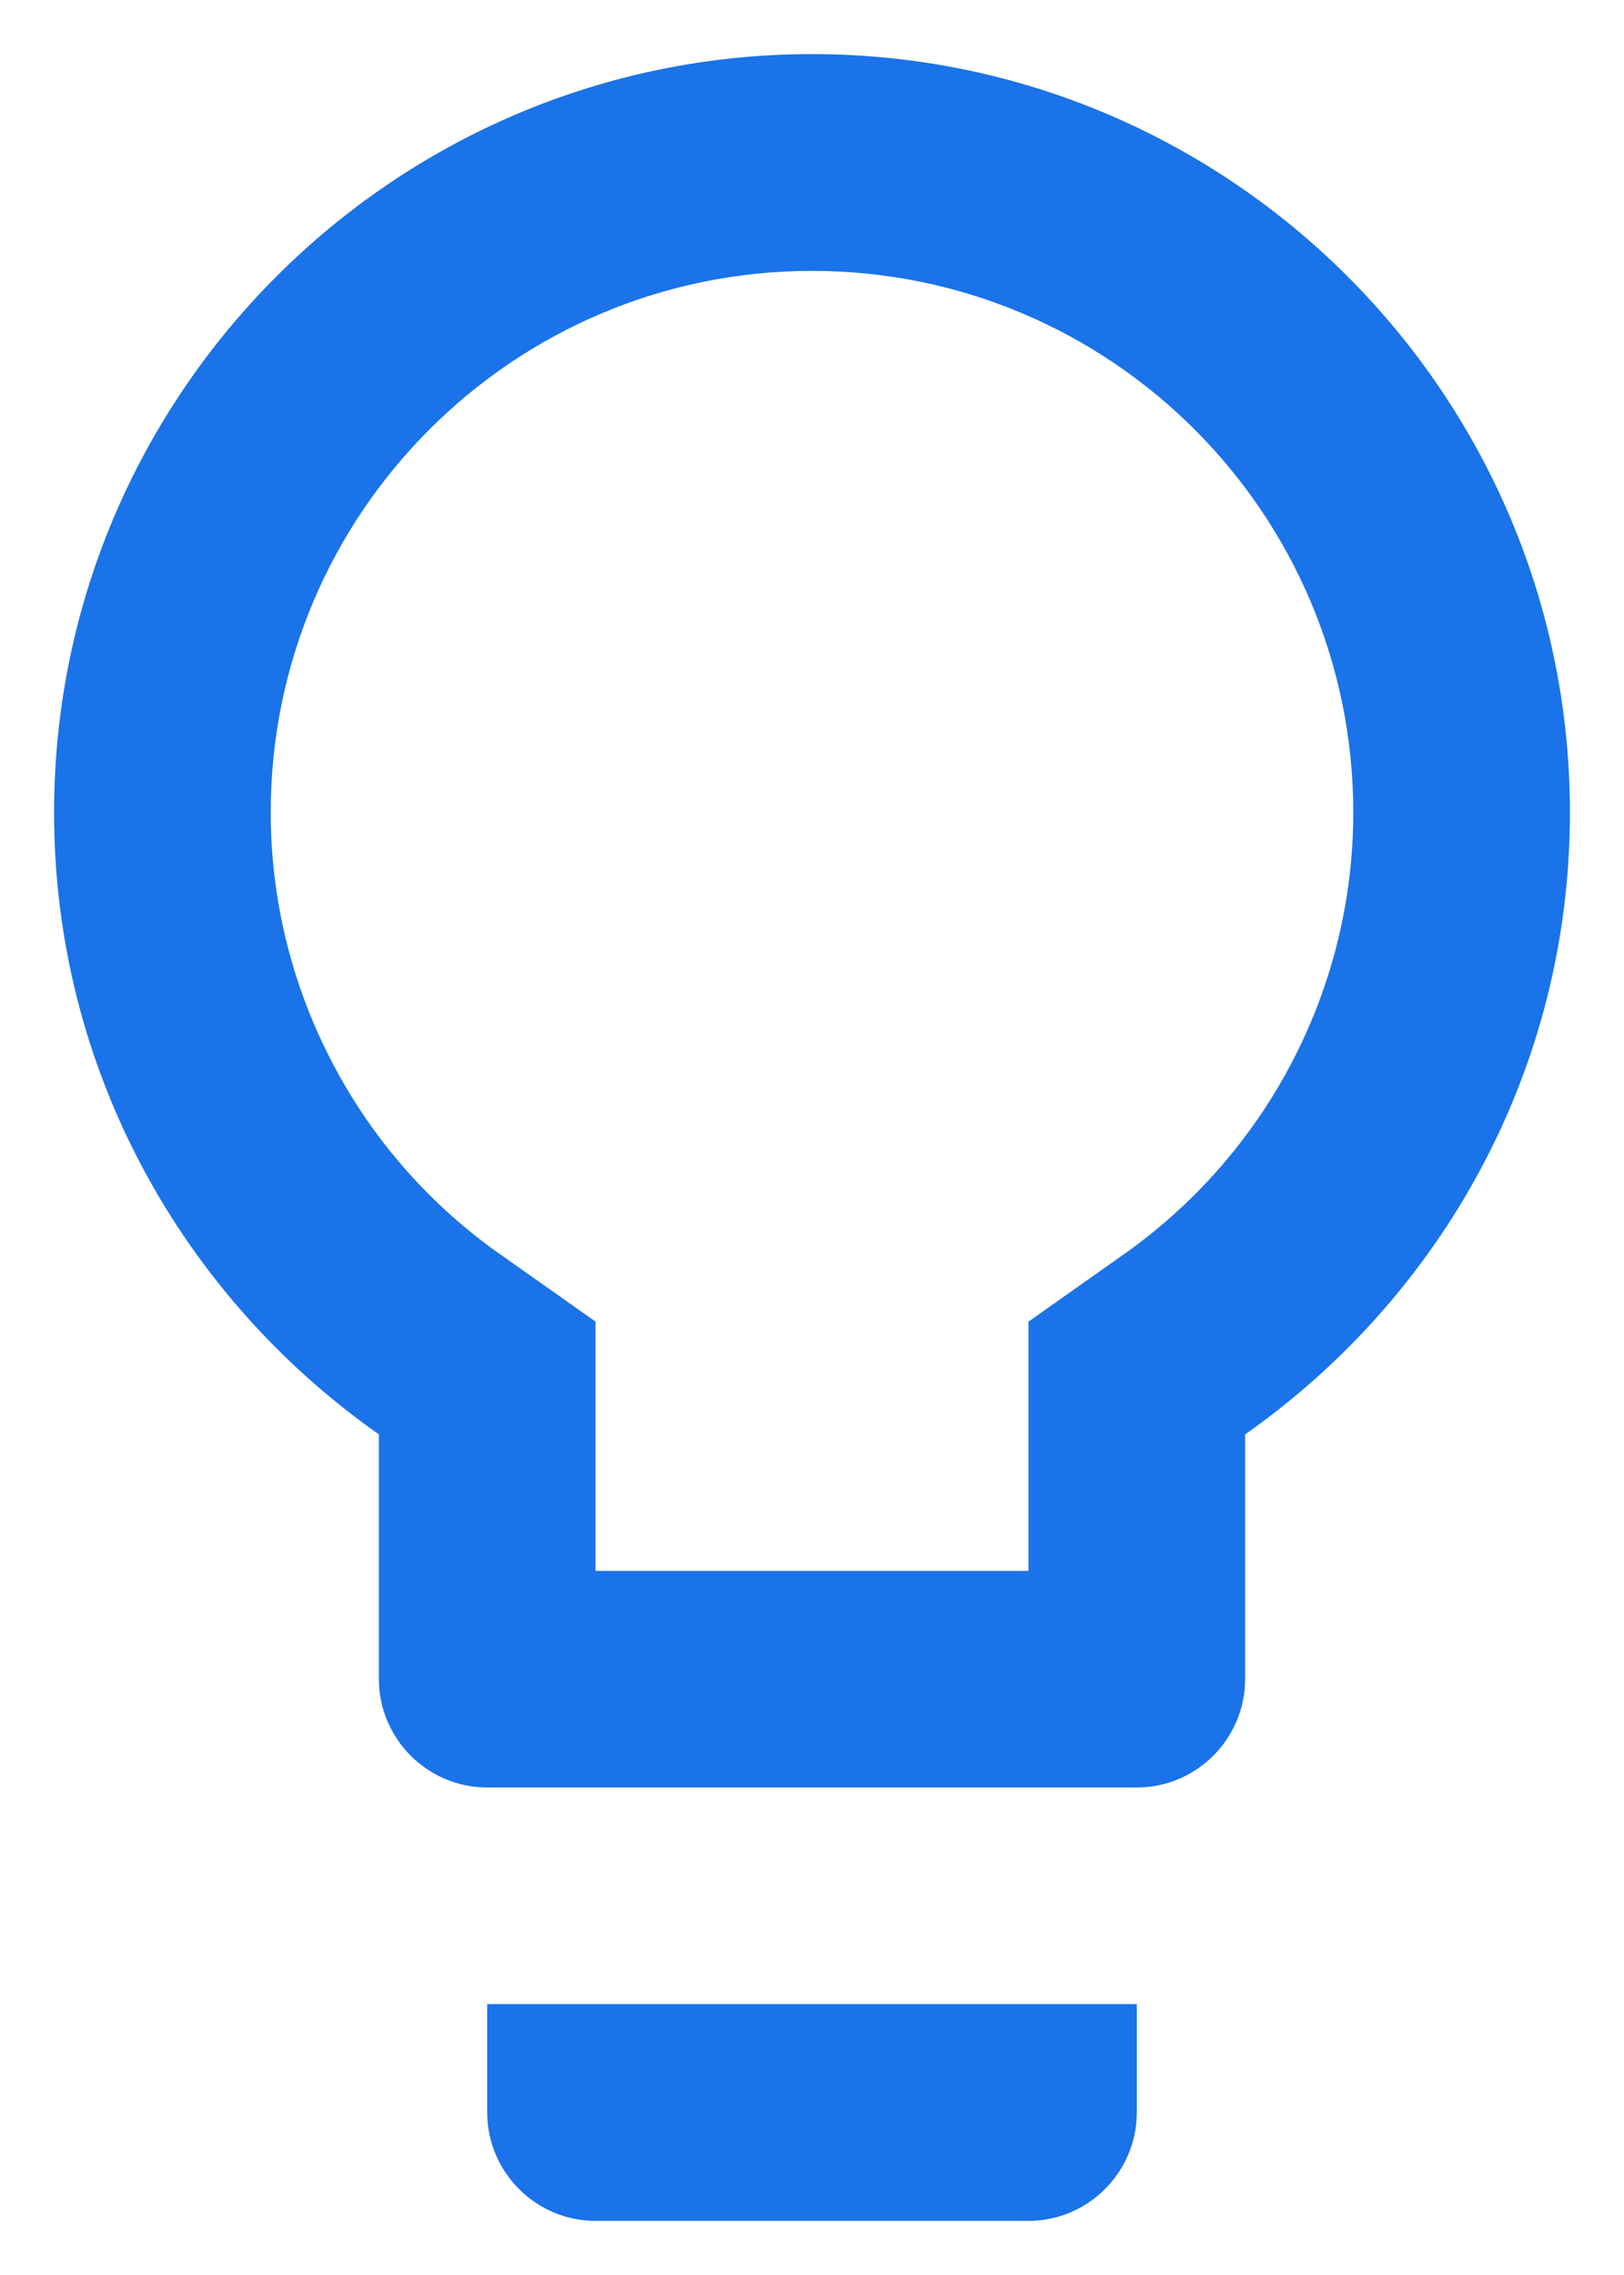 <svg width="10" height="14" viewBox="0 0 10 14" fill="none" xmlns="http://www.w3.org/2000/svg">
<path d="M3 13C3 13.367 3.3 13.667 3.667 13.667H6.333C6.7 13.667 7 13.367 7 13V12.333H3V13ZM5 0.333C2.427 0.333 0.333 2.427 0.333 5C0.333 6.587 1.127 7.98 2.333 8.827V10.333C2.333 10.7 2.633 11 3 11H7C7.367 11 7.667 10.7 7.667 10.333V8.827C8.873 7.98 9.667 6.587 9.667 5C9.667 2.427 7.573 0.333 5 0.333ZM6.9 7.733L6.333 8.133V9.667H3.667V8.133L3.1 7.733C2.658 7.427 2.297 7.019 2.048 6.543C1.798 6.067 1.667 5.537 1.667 5C1.667 3.16 3.16 1.667 5 1.667C6.84 1.667 8.333 3.16 8.333 5C8.333 6.087 7.8 7.107 6.9 7.733Z" fill="#1A73E8"/>
</svg>
